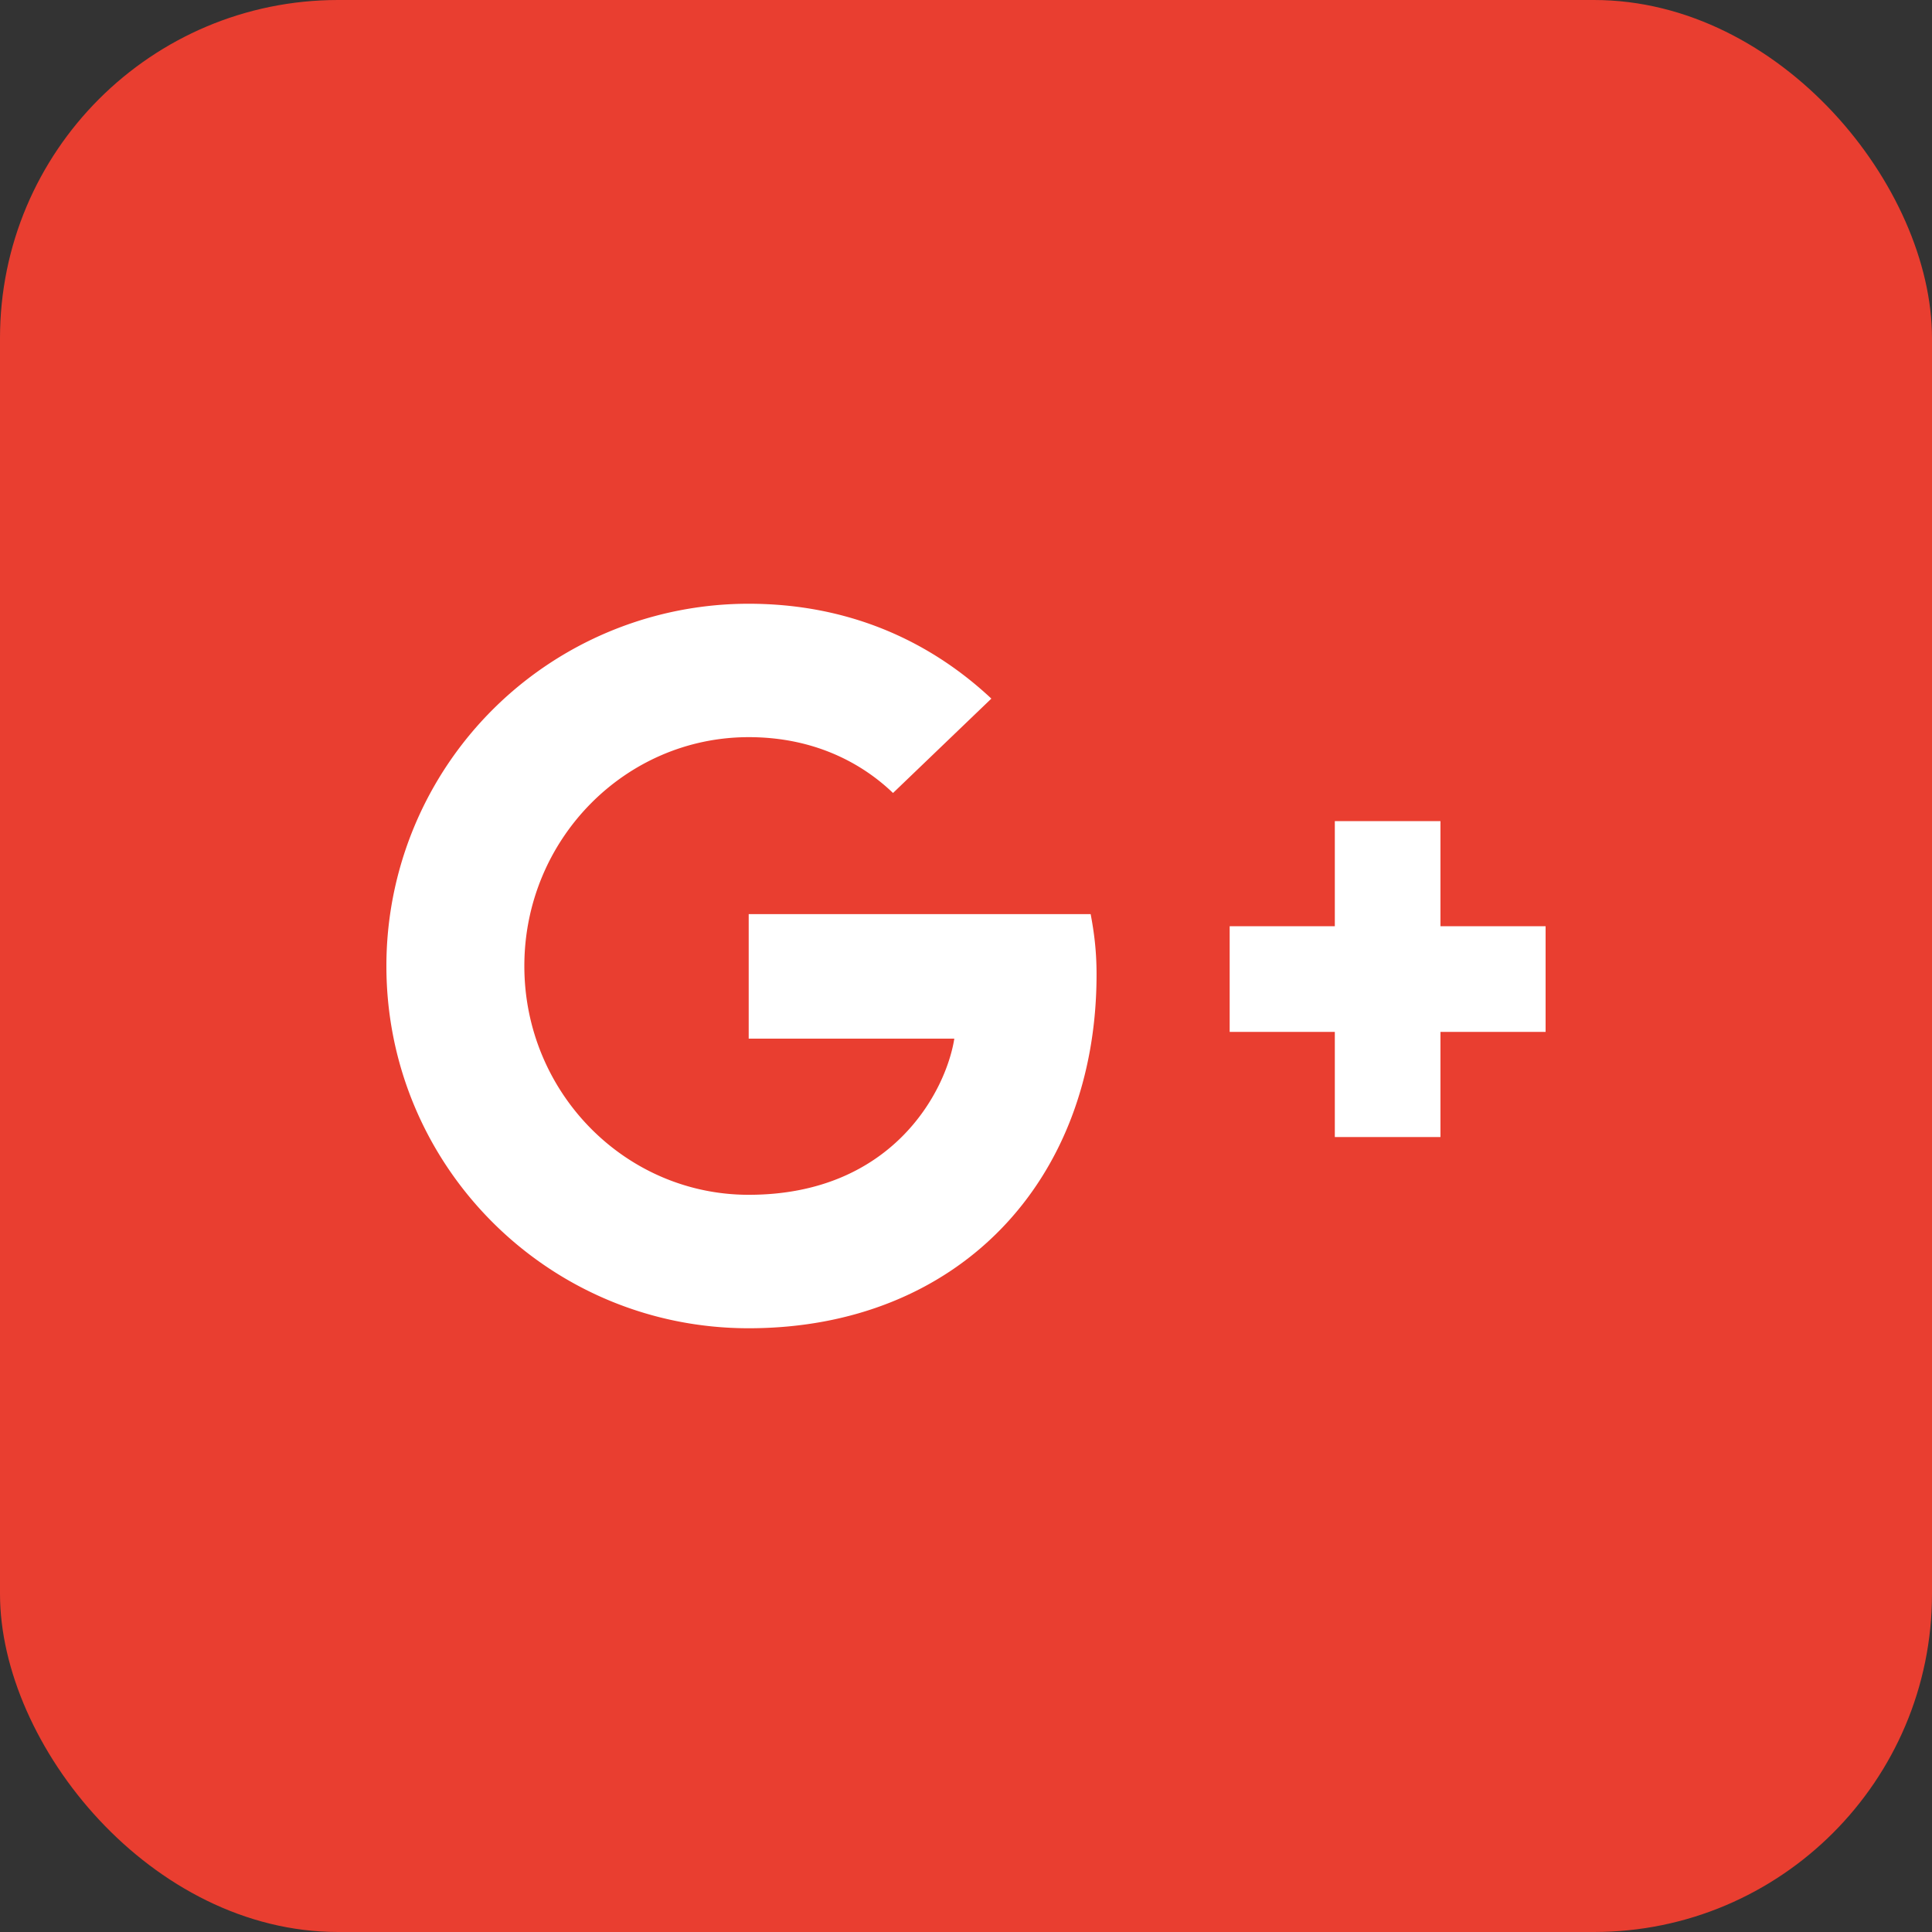 <svg xmlns="http://www.w3.org/2000/svg" width="40" height="40" fill="none"><rect width="100%" height="100%" fill="#333333" stroke="none"/><rect width="40" height="40" fill="#E93E30" rx="7"/><g fill="#fff" clip-path="url(#a)"><path d="M29.823 17h-2.187v2.177h-2.177v2.187h2.177v2.177h2.187v-2.177H32v-2.187h-2.177V17ZM15.5 27.5c4.328 0 7.203-3.038 7.203-7.326 0-.491-.051-.87-.122-1.248h-7.08v2.578h4.257c-.174 1.095-1.289 3.233-4.257 3.233-2.557 0-4.645-2.118-4.645-4.737s2.087-4.738 4.645-4.738c1.463 0 2.435.624 2.988 1.156l2.036-1.954C19.214 13.237 17.526 12.5 15.5 12.5A7.498 7.498 0 0 0 8 20c0 4.144 3.356 7.5 7.5 7.5Z"/></g><defs><clipPath id="a"><path fill="#fff" d="M8 8h24v24H8z"/></clipPath></defs></svg>